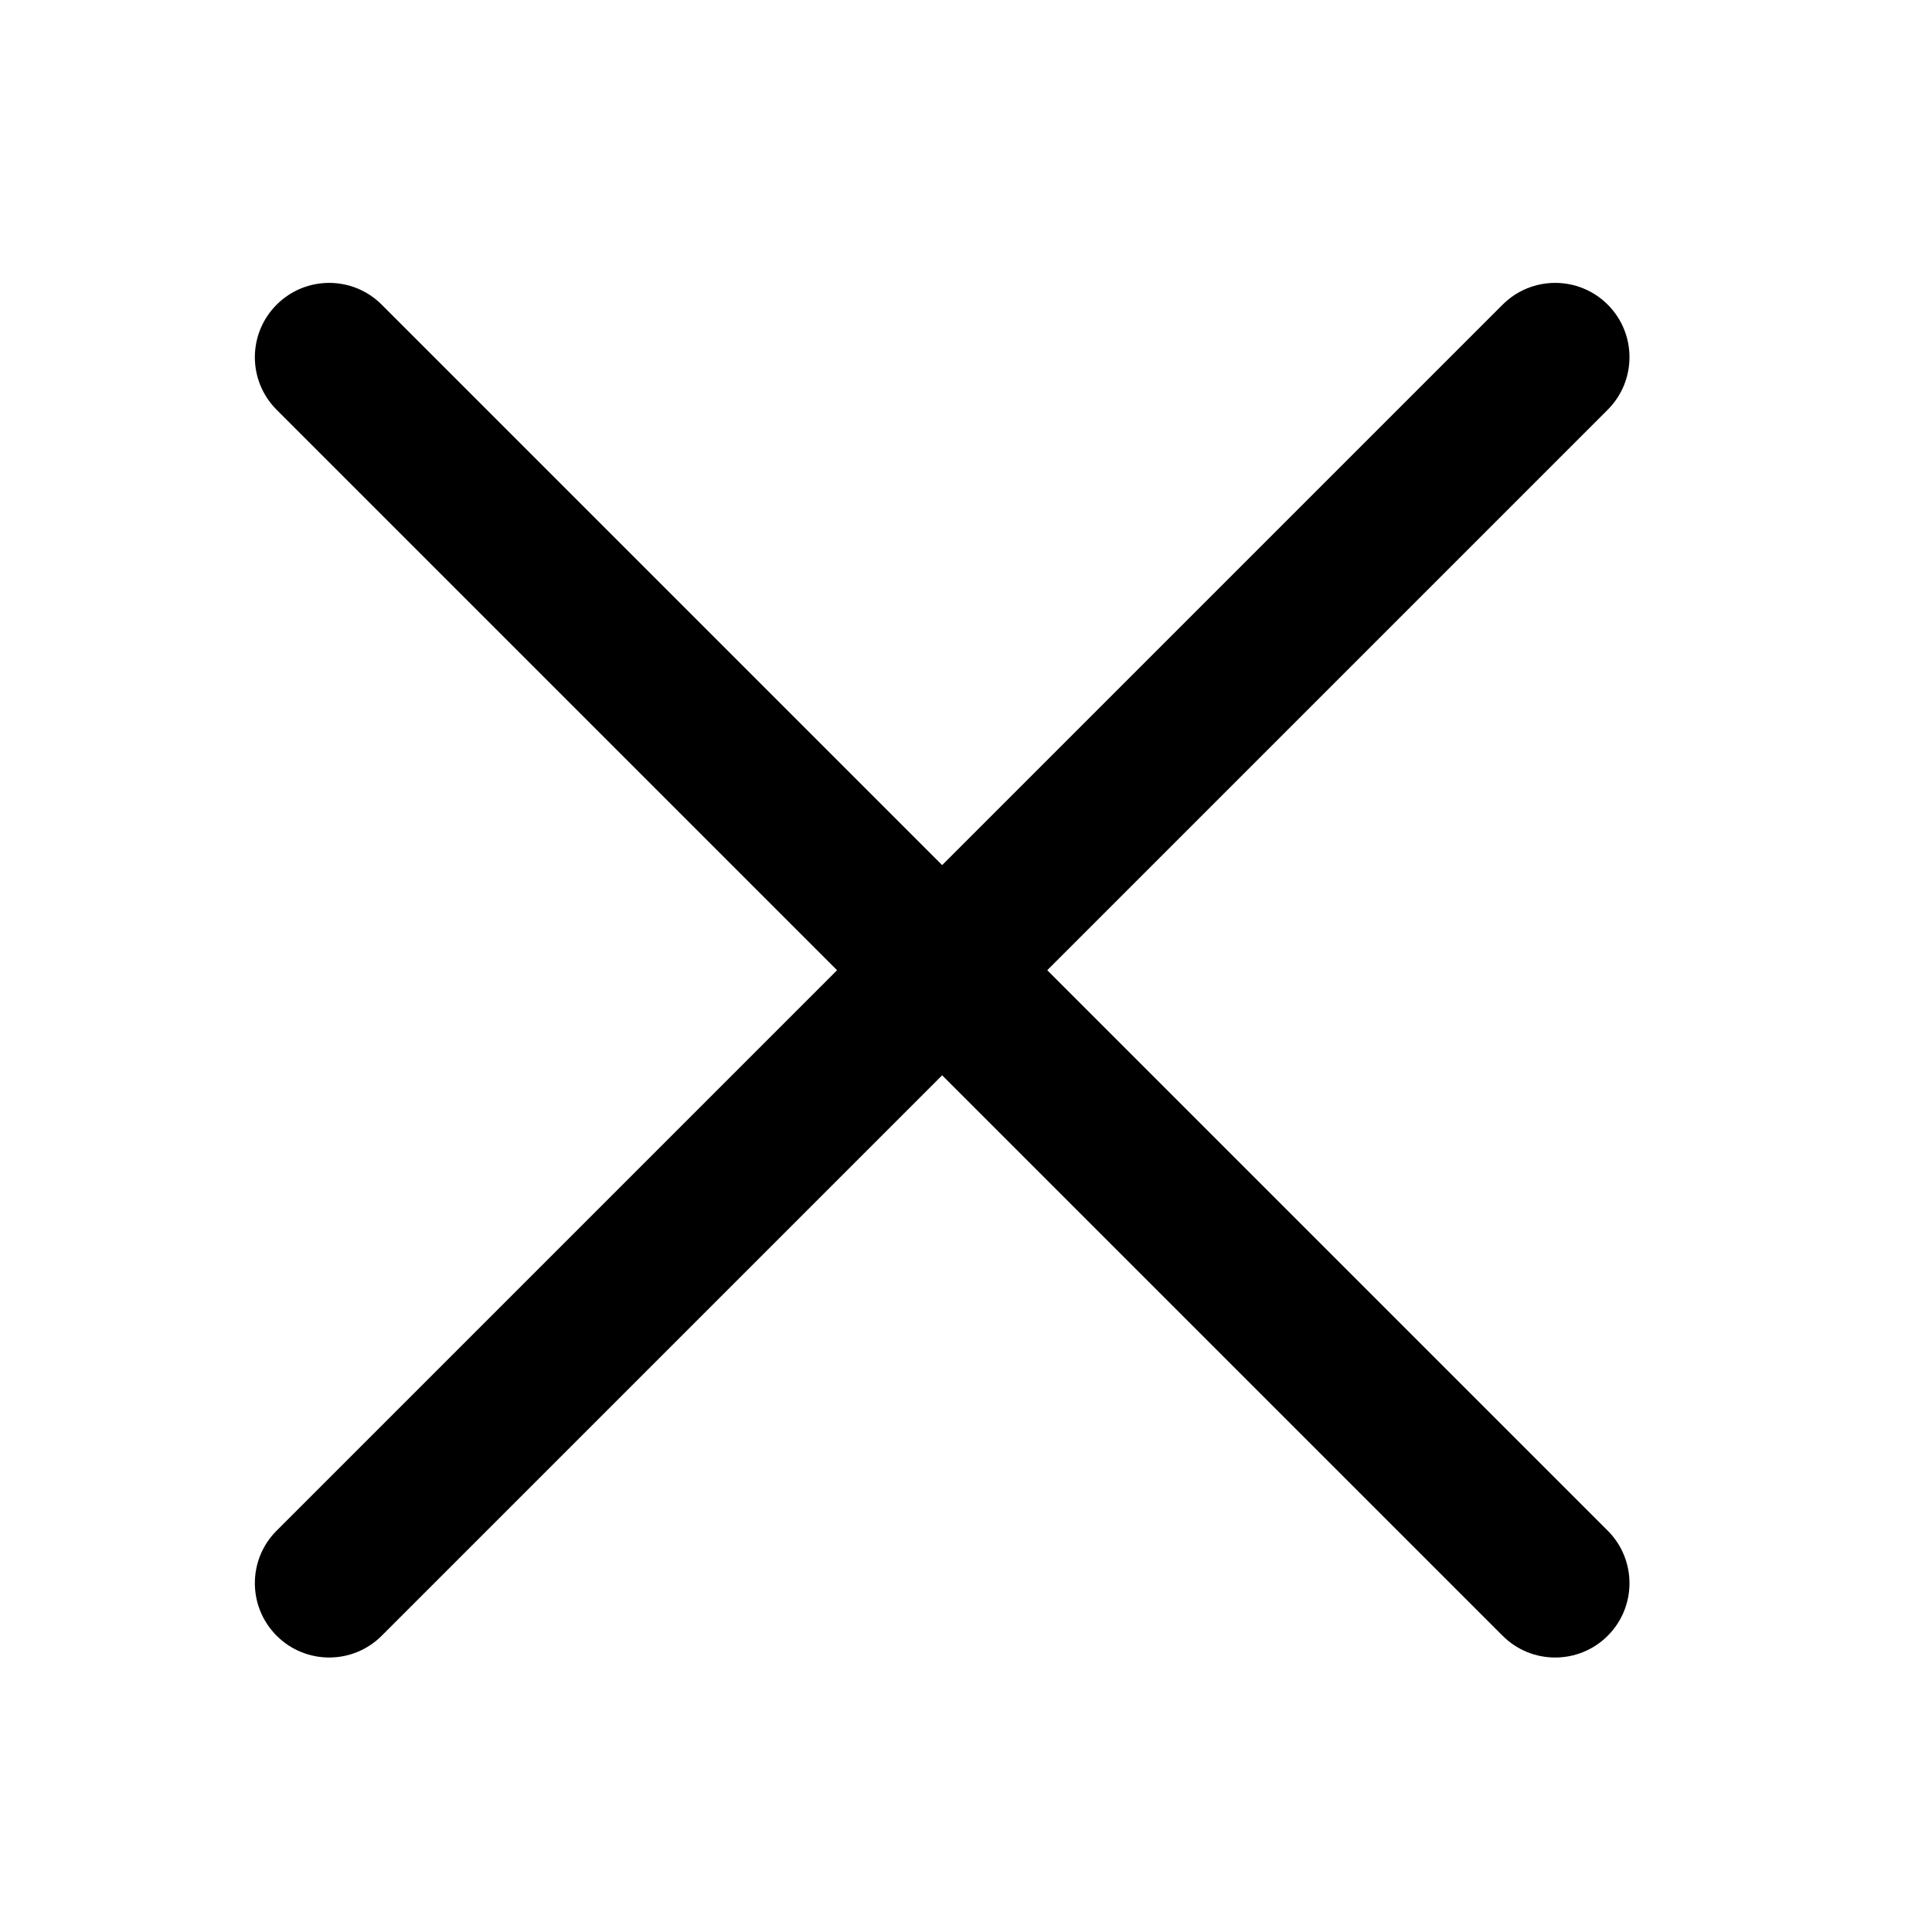 <?xml version="1.0" encoding="UTF-8"?>
<svg width="40px" height="40px" viewBox="0 0 40 40" version="1.1" xmlns="http://www.w3.org/2000/svg" xmlns:xlink="http://www.w3.org/1999/xlink">
    <!-- Generator: Sketch 58 (84663) - https://sketch.com -->
    <title>Cross</title>
    <desc>Created with Sketch.</desc>
    <g id="Cross" stroke="none" stroke-width="1" fill="none" fill-rule="evenodd">
        <g id="Add" transform="translate(20, 20) rotate(45) translate(-20, -20) " fill="#000000">
            <path d="M37.662,18.872 L21.251,18.872 L21.251,2.462 C21.251,1.612 20.562,0.923 19.713,0.923 C18.863,0.923 18.174,1.612 18.174,2.462 L18.174,18.872 L1.764,18.872 C0.914,18.872 0.226,19.561 0.226,20.41 C0.226,21.26 0.914,21.949 1.764,21.949 L18.174,21.949 L18.174,38.359 C18.174,39.209 18.863,39.897 19.713,39.897 C20.562,39.897 21.251,39.209 21.251,38.359 L21.251,21.949 L37.662,21.949 C38.511,21.949 39.2,21.26 39.2,20.41 C39.2,19.561 38.511,18.872 37.662,18.872 L37.662,18.872 Z" id="Shape"></path>
        </g>
    </g>
</svg>